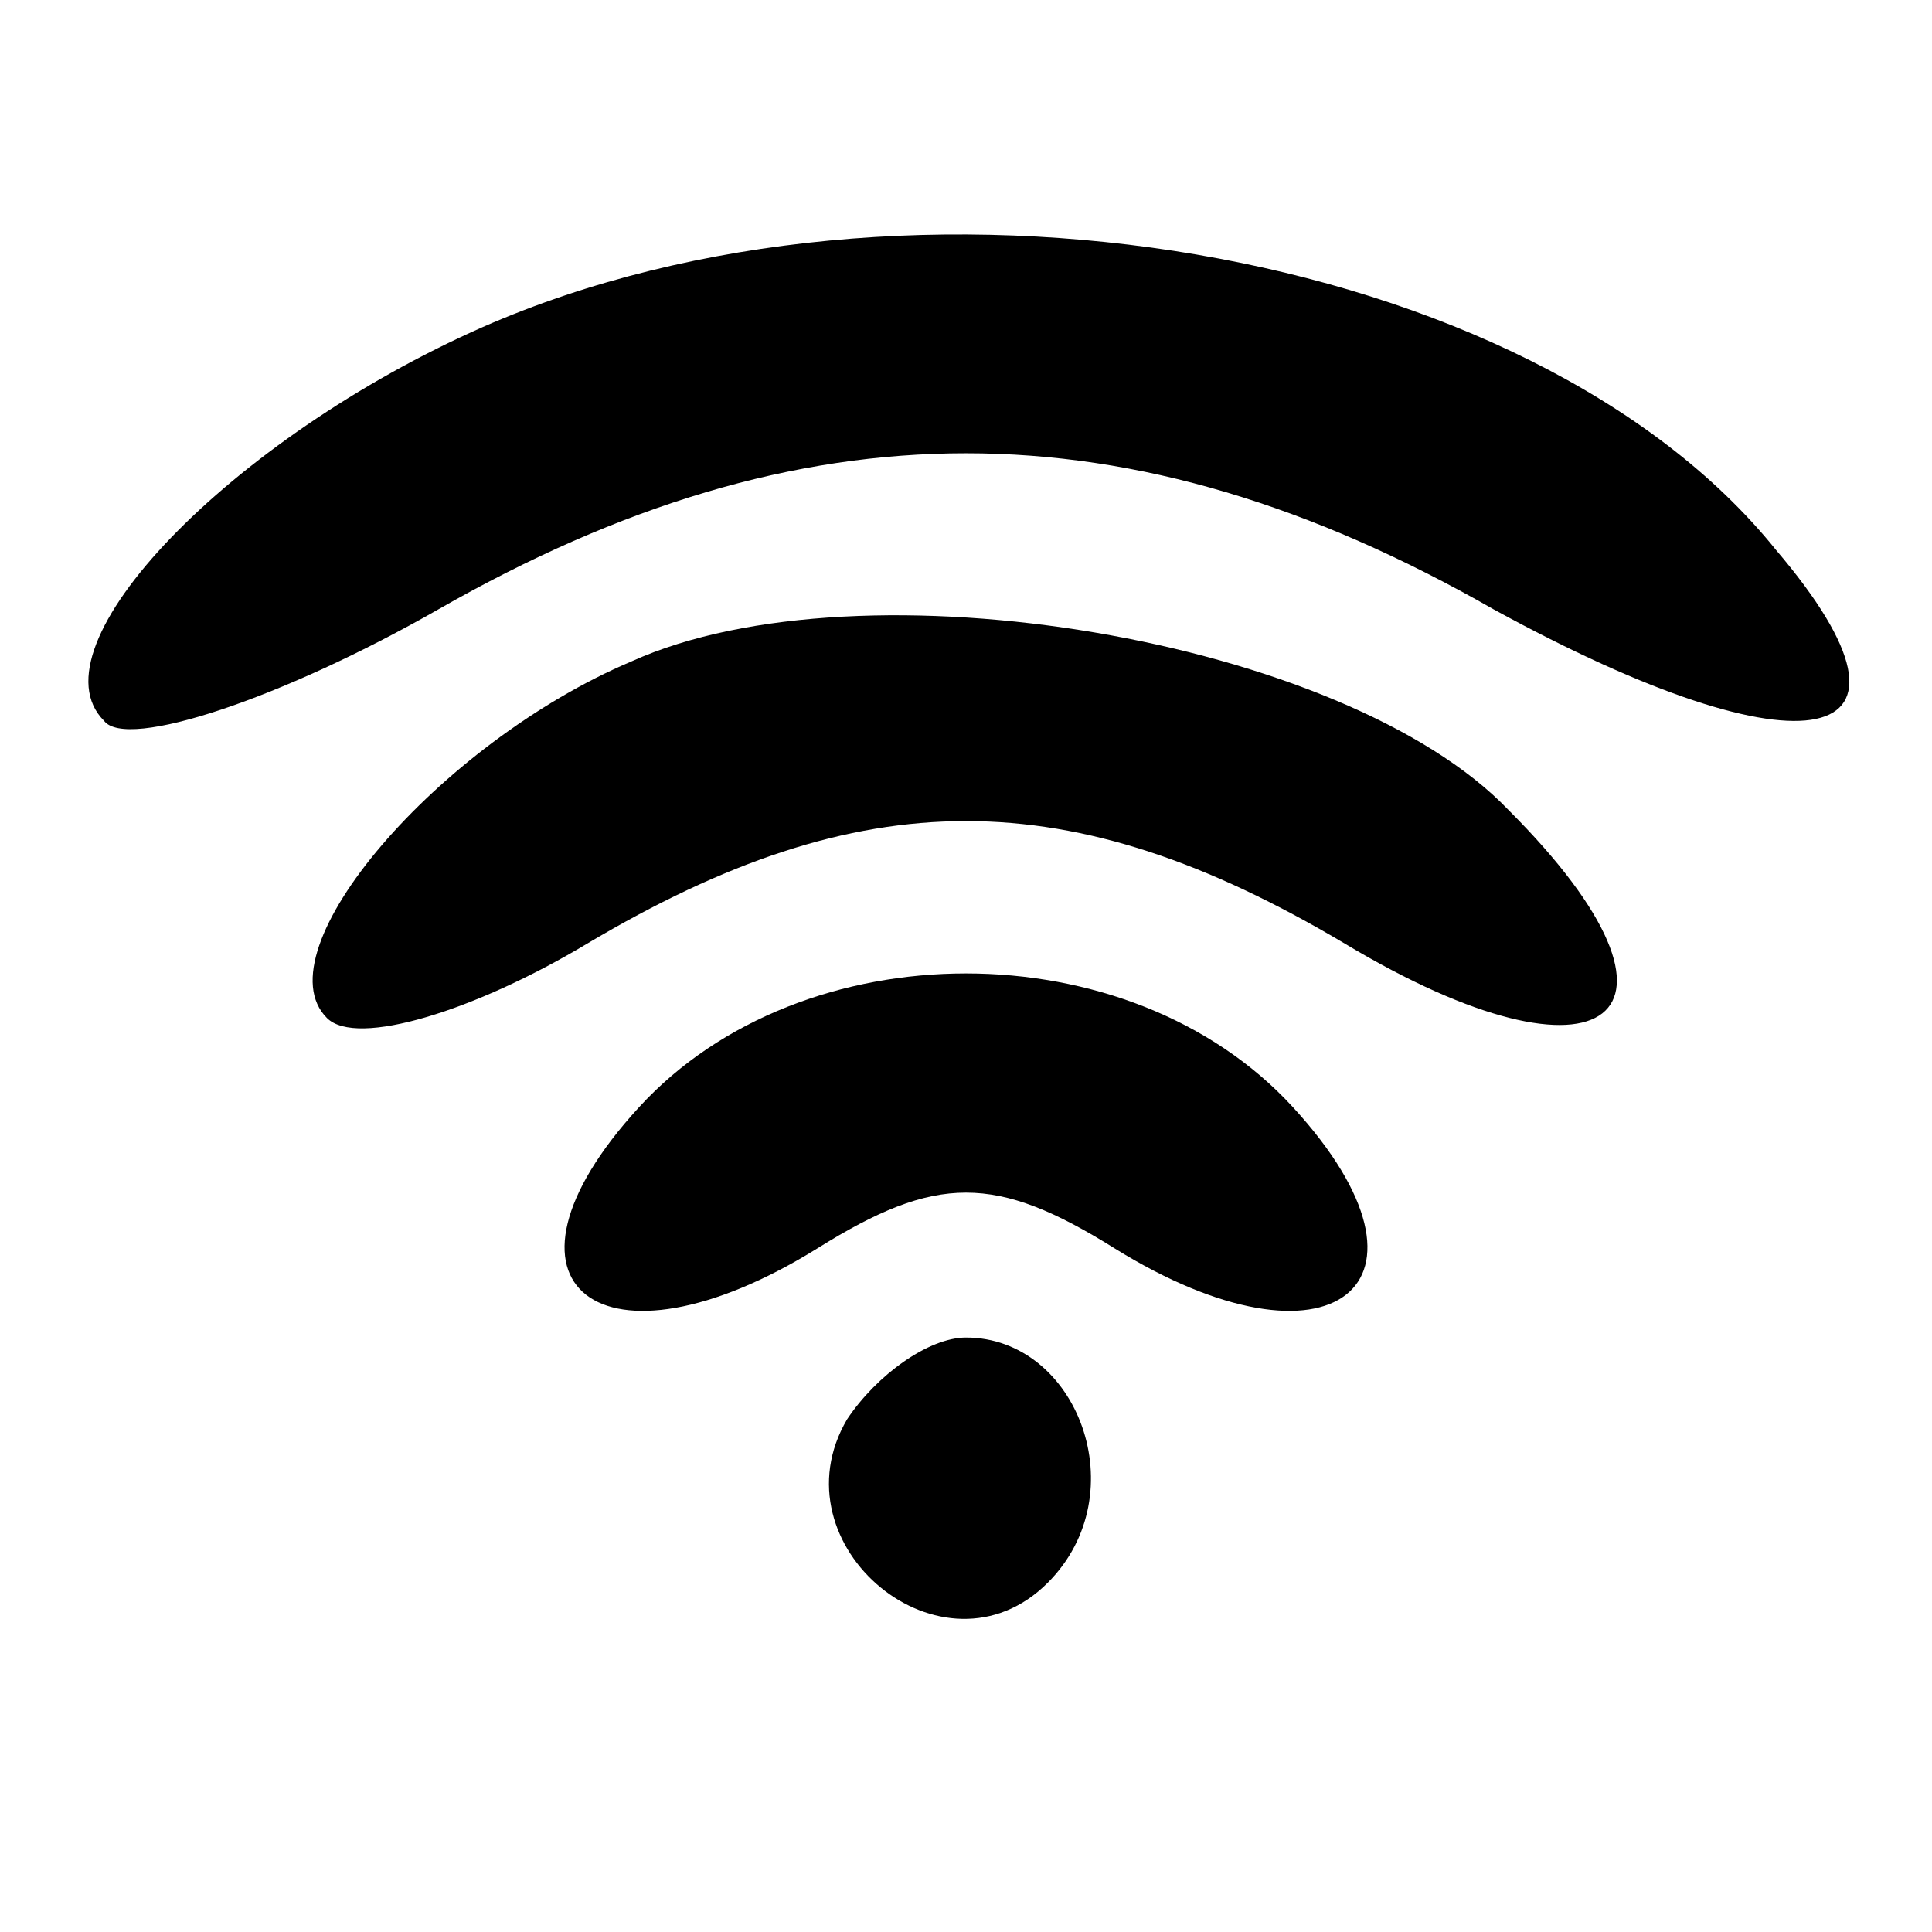 <?xml version="1.0" standalone="no"?>
<!DOCTYPE svg PUBLIC "-//W3C//DTD SVG 20010904//EN"
 "http://www.w3.org/TR/2001/REC-SVG-20010904/DTD/svg10.dtd">
<svg version="1.0" xmlns="http://www.w3.org/2000/svg"
 width="26pt" height="26pt" viewBox="0 0 26 26"
 preserveAspectRatio="xMidYMid meet">

<g transform="translate(0,26) scale(0.1,-0.1)"
fill="#000000" stroke="none">
<path d="M65 216 c-34 -15 -61 -43 -51 -53 3 -4 24 3 45 15 49 28 93 28 142 0
42 -23 61 -19 38 8 -33 41 -117 55 -174 30z"/>
<path d="M85 171 c-26 -11 -50 -39 -41 -48 4 -4 20 1 35 10 37 22 65 22 102 0
35 -21 50 -10 22 18 -22 23 -87 34 -118 20z"/>
<path d="M86 111 c-22 -24 -5 -37 24 -19 16 10 24 10 40 0 29 -18 46 -5 24 19
-22 24 -66 24 -88 0z"/>
<path d="M114 69 c-10 -17 13 -36 27 -22 12 12 4 33 -11 33 -5 0 -12 -5 -16
-11z"/>
</g>
</svg>
